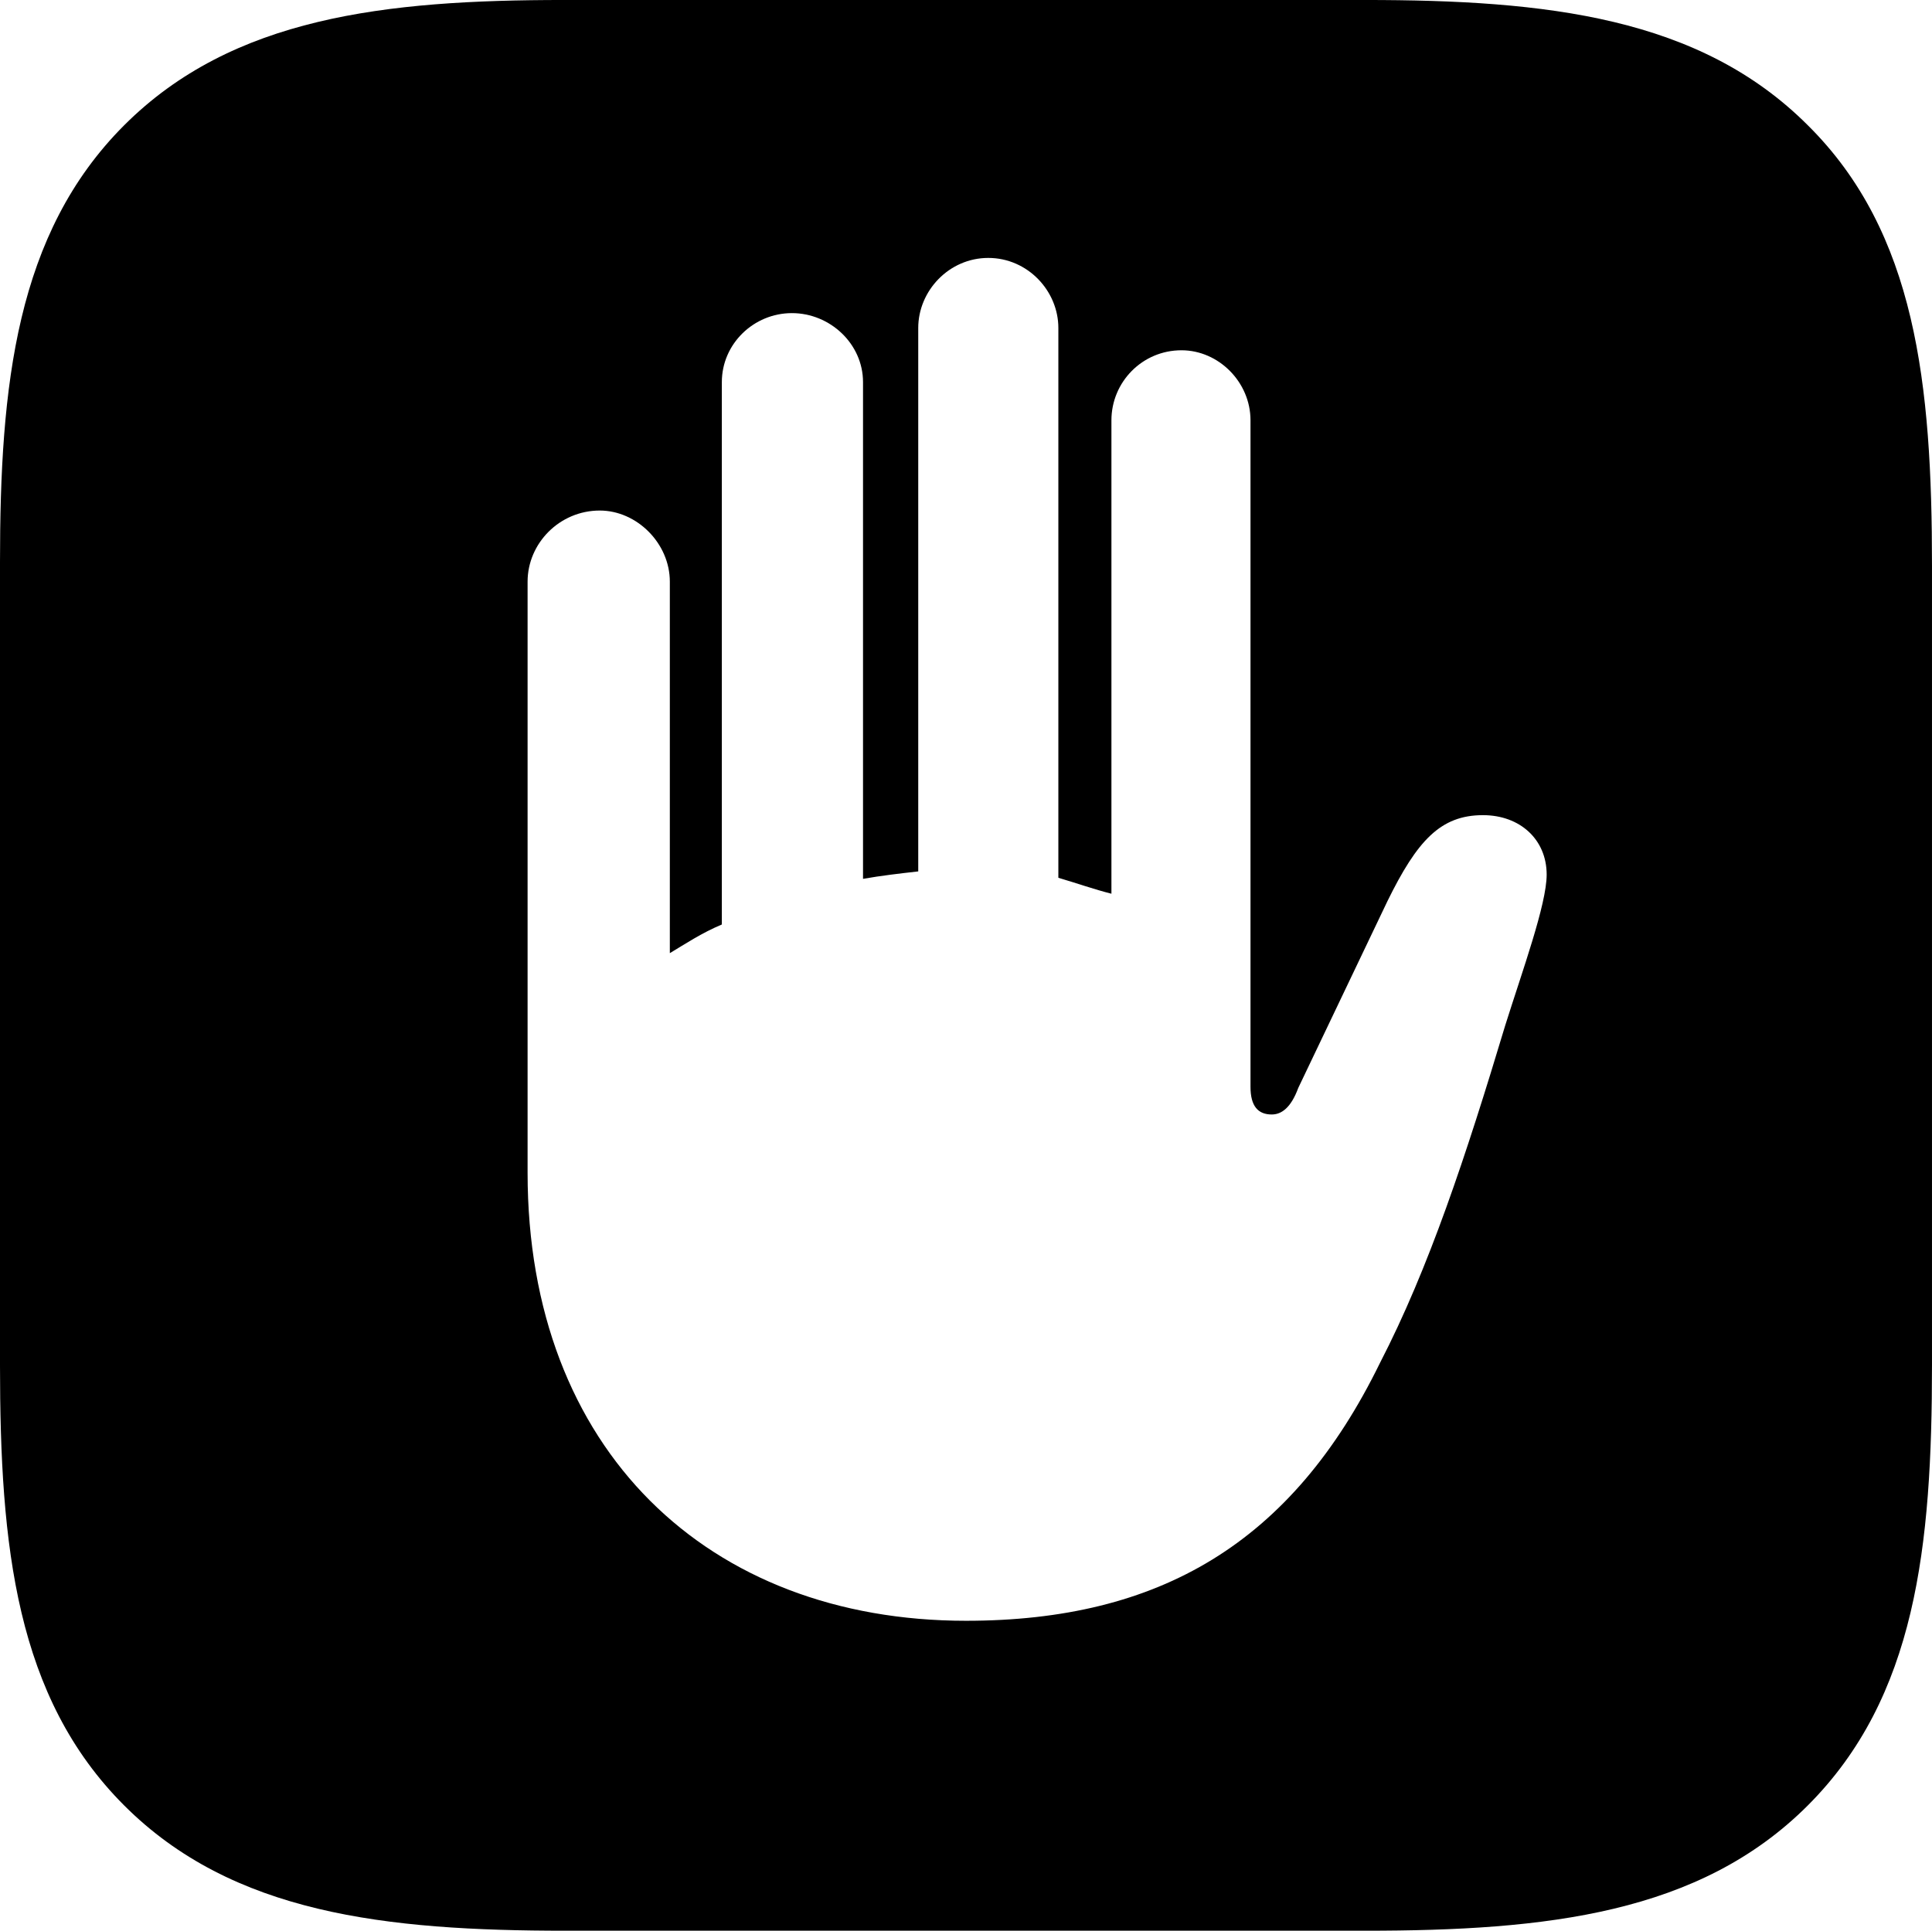 <?xml version="1.0" encoding="UTF-8" standalone="no"?>
<svg xmlns="http://www.w3.org/2000/svg"
     width="888.672" height="888.184"
     viewBox="0 0 888.672 888.184"
     fill="currentColor">
  <path d="M831.538 57.615C781.738 7.815 711.428 -0.005 627.928 -0.005H259.278C177.248 -0.005 106.938 7.815 57.128 57.615C7.328 107.425 -0.002 177.245 -0.002 258.785V627.925C-0.002 711.425 7.328 780.765 57.128 830.565C106.938 880.375 177.248 888.185 260.258 888.185H627.928C711.428 888.185 781.738 880.375 831.538 830.565C881.348 780.765 888.668 711.425 888.668 627.925V260.255C888.668 176.755 881.348 106.935 831.538 57.615ZM242.678 539.555V267.575C242.678 249.995 257.328 234.865 275.878 234.865C292.968 234.865 308.108 249.995 308.108 267.575V438.475C315.428 434.085 322.758 429.195 332.028 425.295V175.785C332.028 158.205 346.678 144.045 364.258 144.045C381.838 144.045 396.968 158.205 396.968 175.785V404.295C405.278 402.835 413.578 401.855 422.368 400.875V150.875C422.368 133.785 436.528 118.655 454.588 118.655C472.658 118.655 486.818 133.785 486.818 150.875V403.805C495.118 406.245 503.418 409.175 511.228 411.135V193.355C511.228 175.785 525.388 161.135 543.458 161.135C560.548 161.135 575.198 175.785 575.198 193.355V499.995C575.198 508.785 578.618 512.695 584.958 512.695C589.358 512.695 593.748 509.765 597.168 500.485L638.188 414.555C651.858 386.715 662.598 374.995 682.128 374.995C699.218 374.995 711.428 386.235 711.428 402.345C711.428 416.015 700.198 446.775 692.378 471.675C674.318 531.735 657.228 583.495 634.768 626.955C594.238 709.965 533.198 745.605 444.338 745.605C325.688 745.605 242.678 666.995 242.678 539.555Z"/>
</svg>